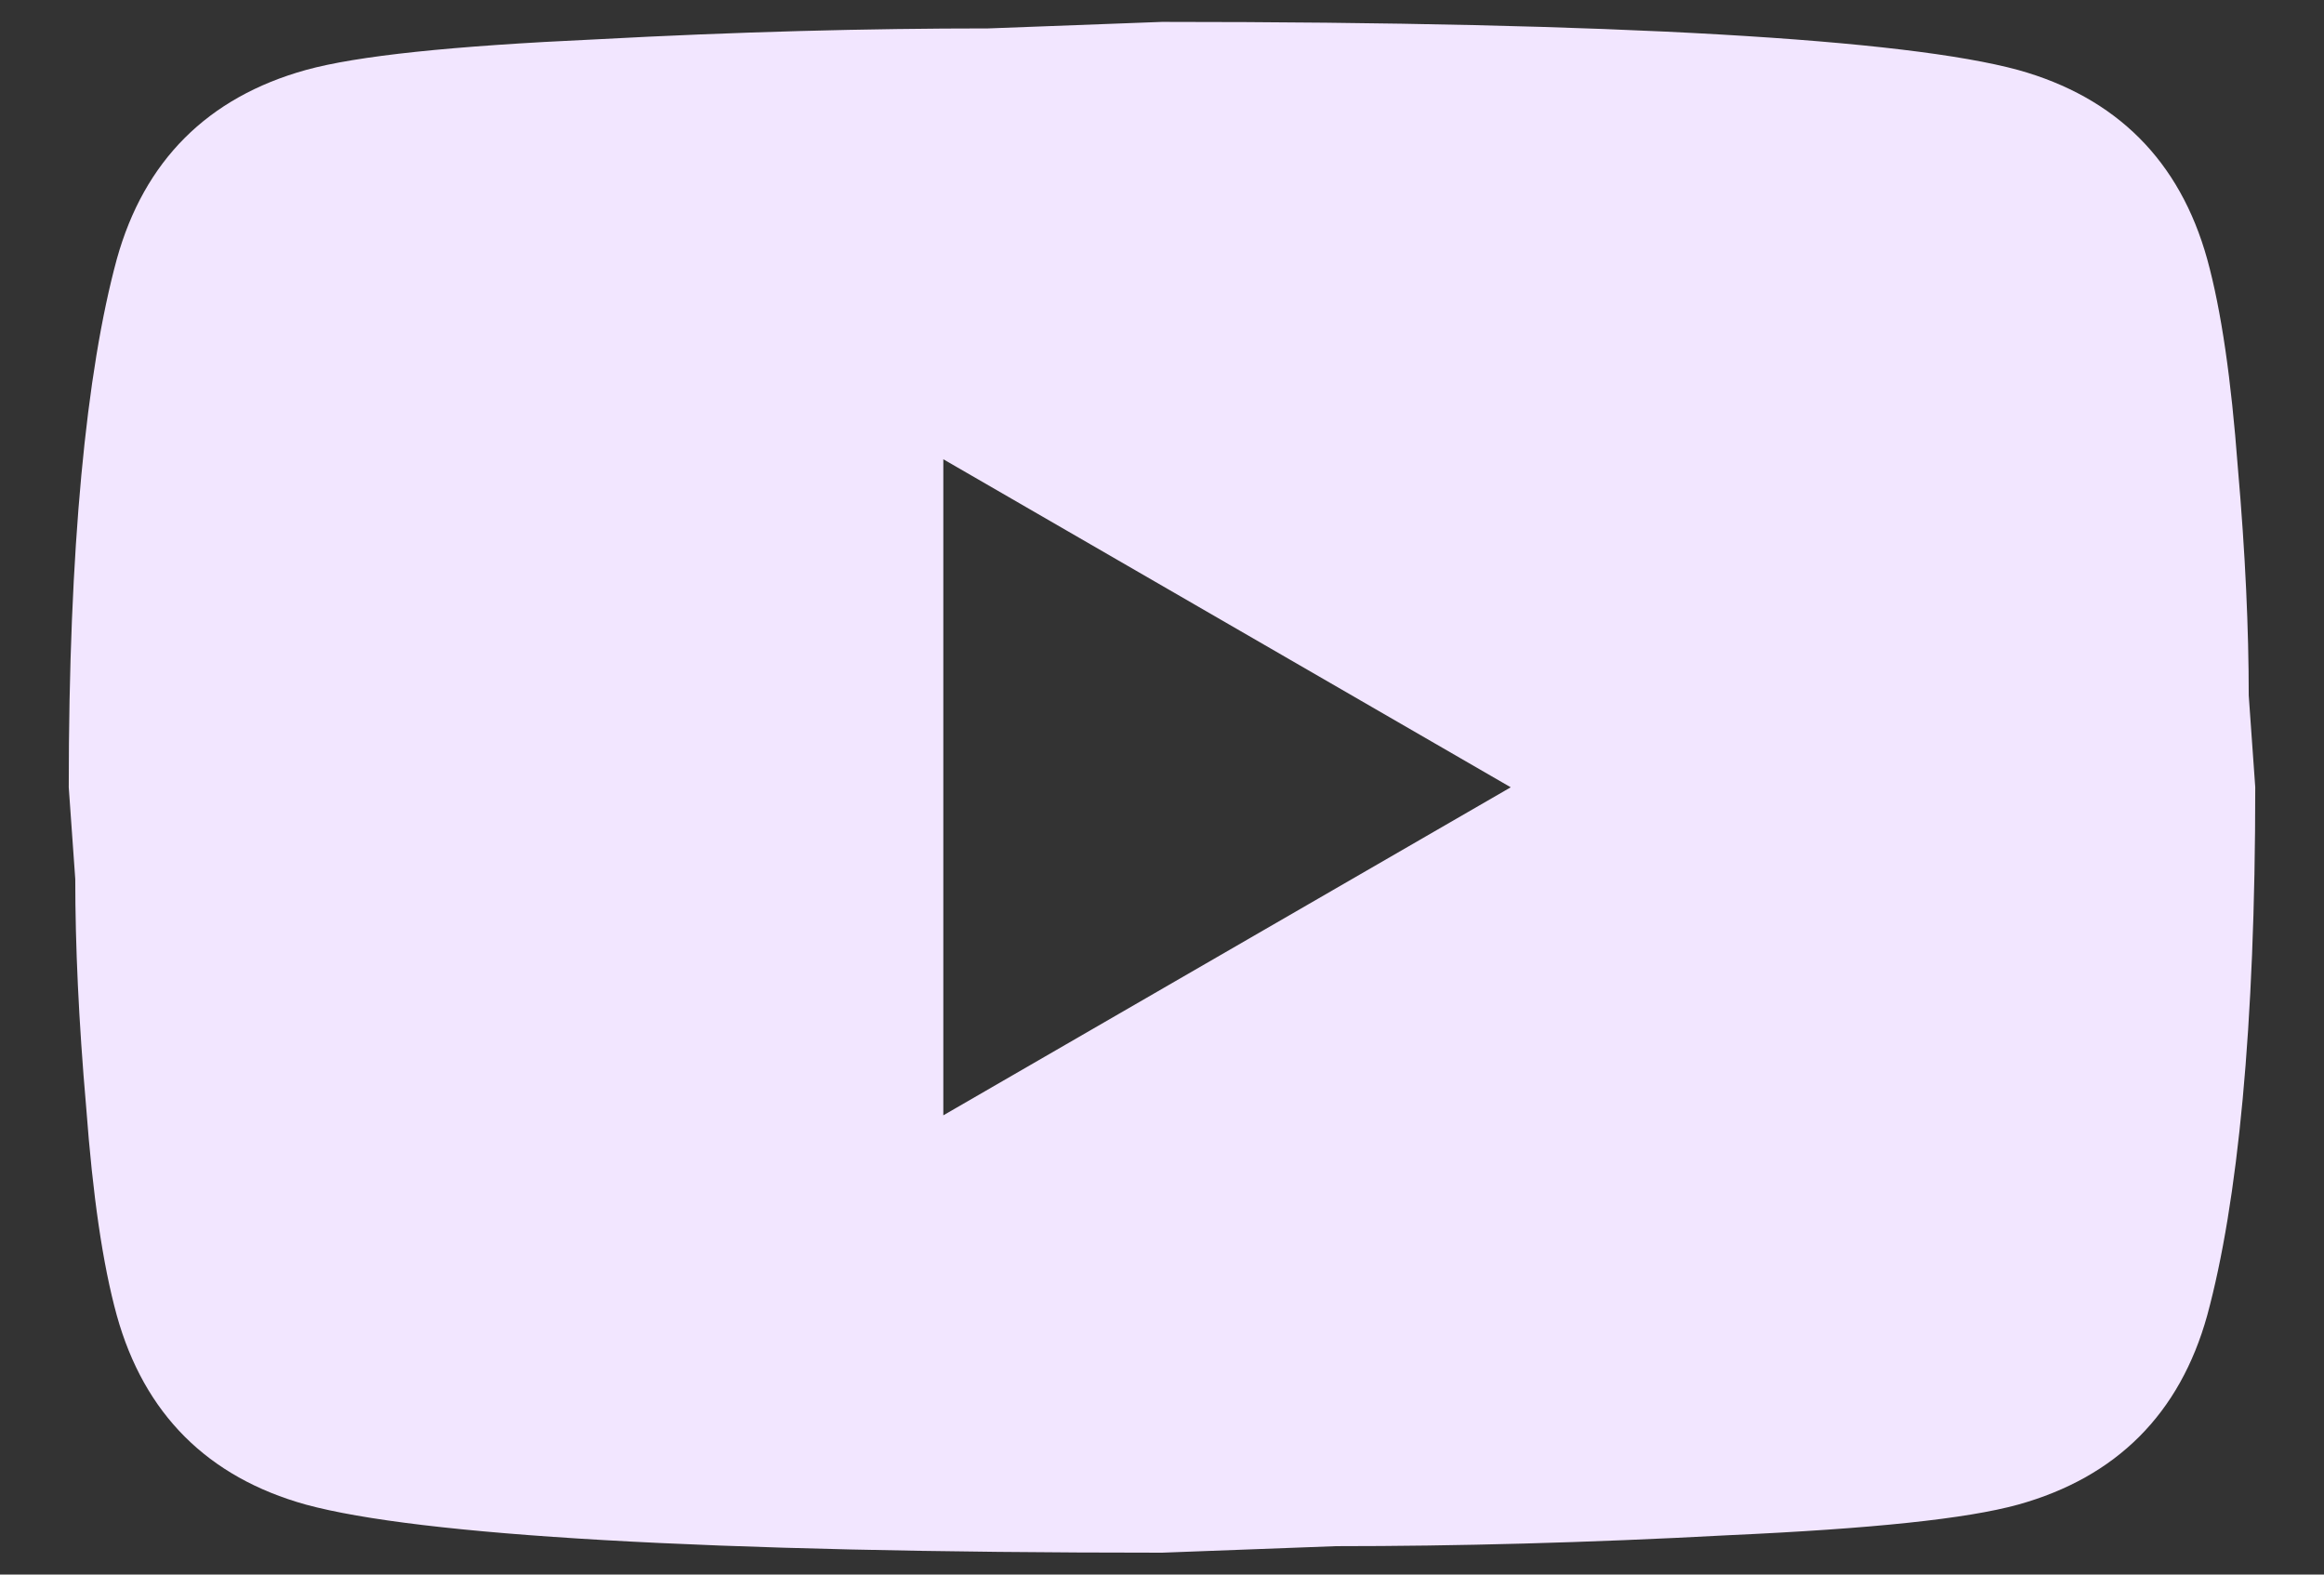 <svg width="31" height="21" viewBox="0 0 31 21" fill="none" xmlns="http://www.w3.org/2000/svg">
<rect x="0" y="0" width="31" height="21" fill="#333333" stroke="none"/>
<path d="M12.583 14.875L20.152 10.5L12.583 6.125V14.875ZM29.442 3.456C29.631 4.142 29.762 5.061 29.85 6.227C29.952 7.394 29.996 8.4 29.996 9.275L30.083 10.5C30.083 13.694 29.85 16.042 29.442 17.544C29.077 18.856 28.231 19.702 26.919 20.067C26.233 20.256 24.979 20.388 23.054 20.475C21.158 20.577 19.423 20.621 17.819 20.621L15.5 20.708C9.39 20.708 5.583 20.475 4.081 20.067C2.769 19.702 1.923 18.856 1.558 17.544C1.369 16.858 1.237 15.94 1.15 14.773C1.048 13.606 1.004 12.6 1.004 11.725L0.917 10.5C0.917 7.306 1.15 4.958 1.558 3.456C1.923 2.144 2.769 1.298 4.081 0.933C4.767 0.744 6.021 0.613 7.946 0.525C9.842 0.423 11.577 0.379 13.181 0.379L15.5 0.292C21.61 0.292 25.417 0.525 26.919 0.933C28.231 1.298 29.077 2.144 29.442 3.456V3.456Z" fill="#F2E6FF"/>
</svg>
